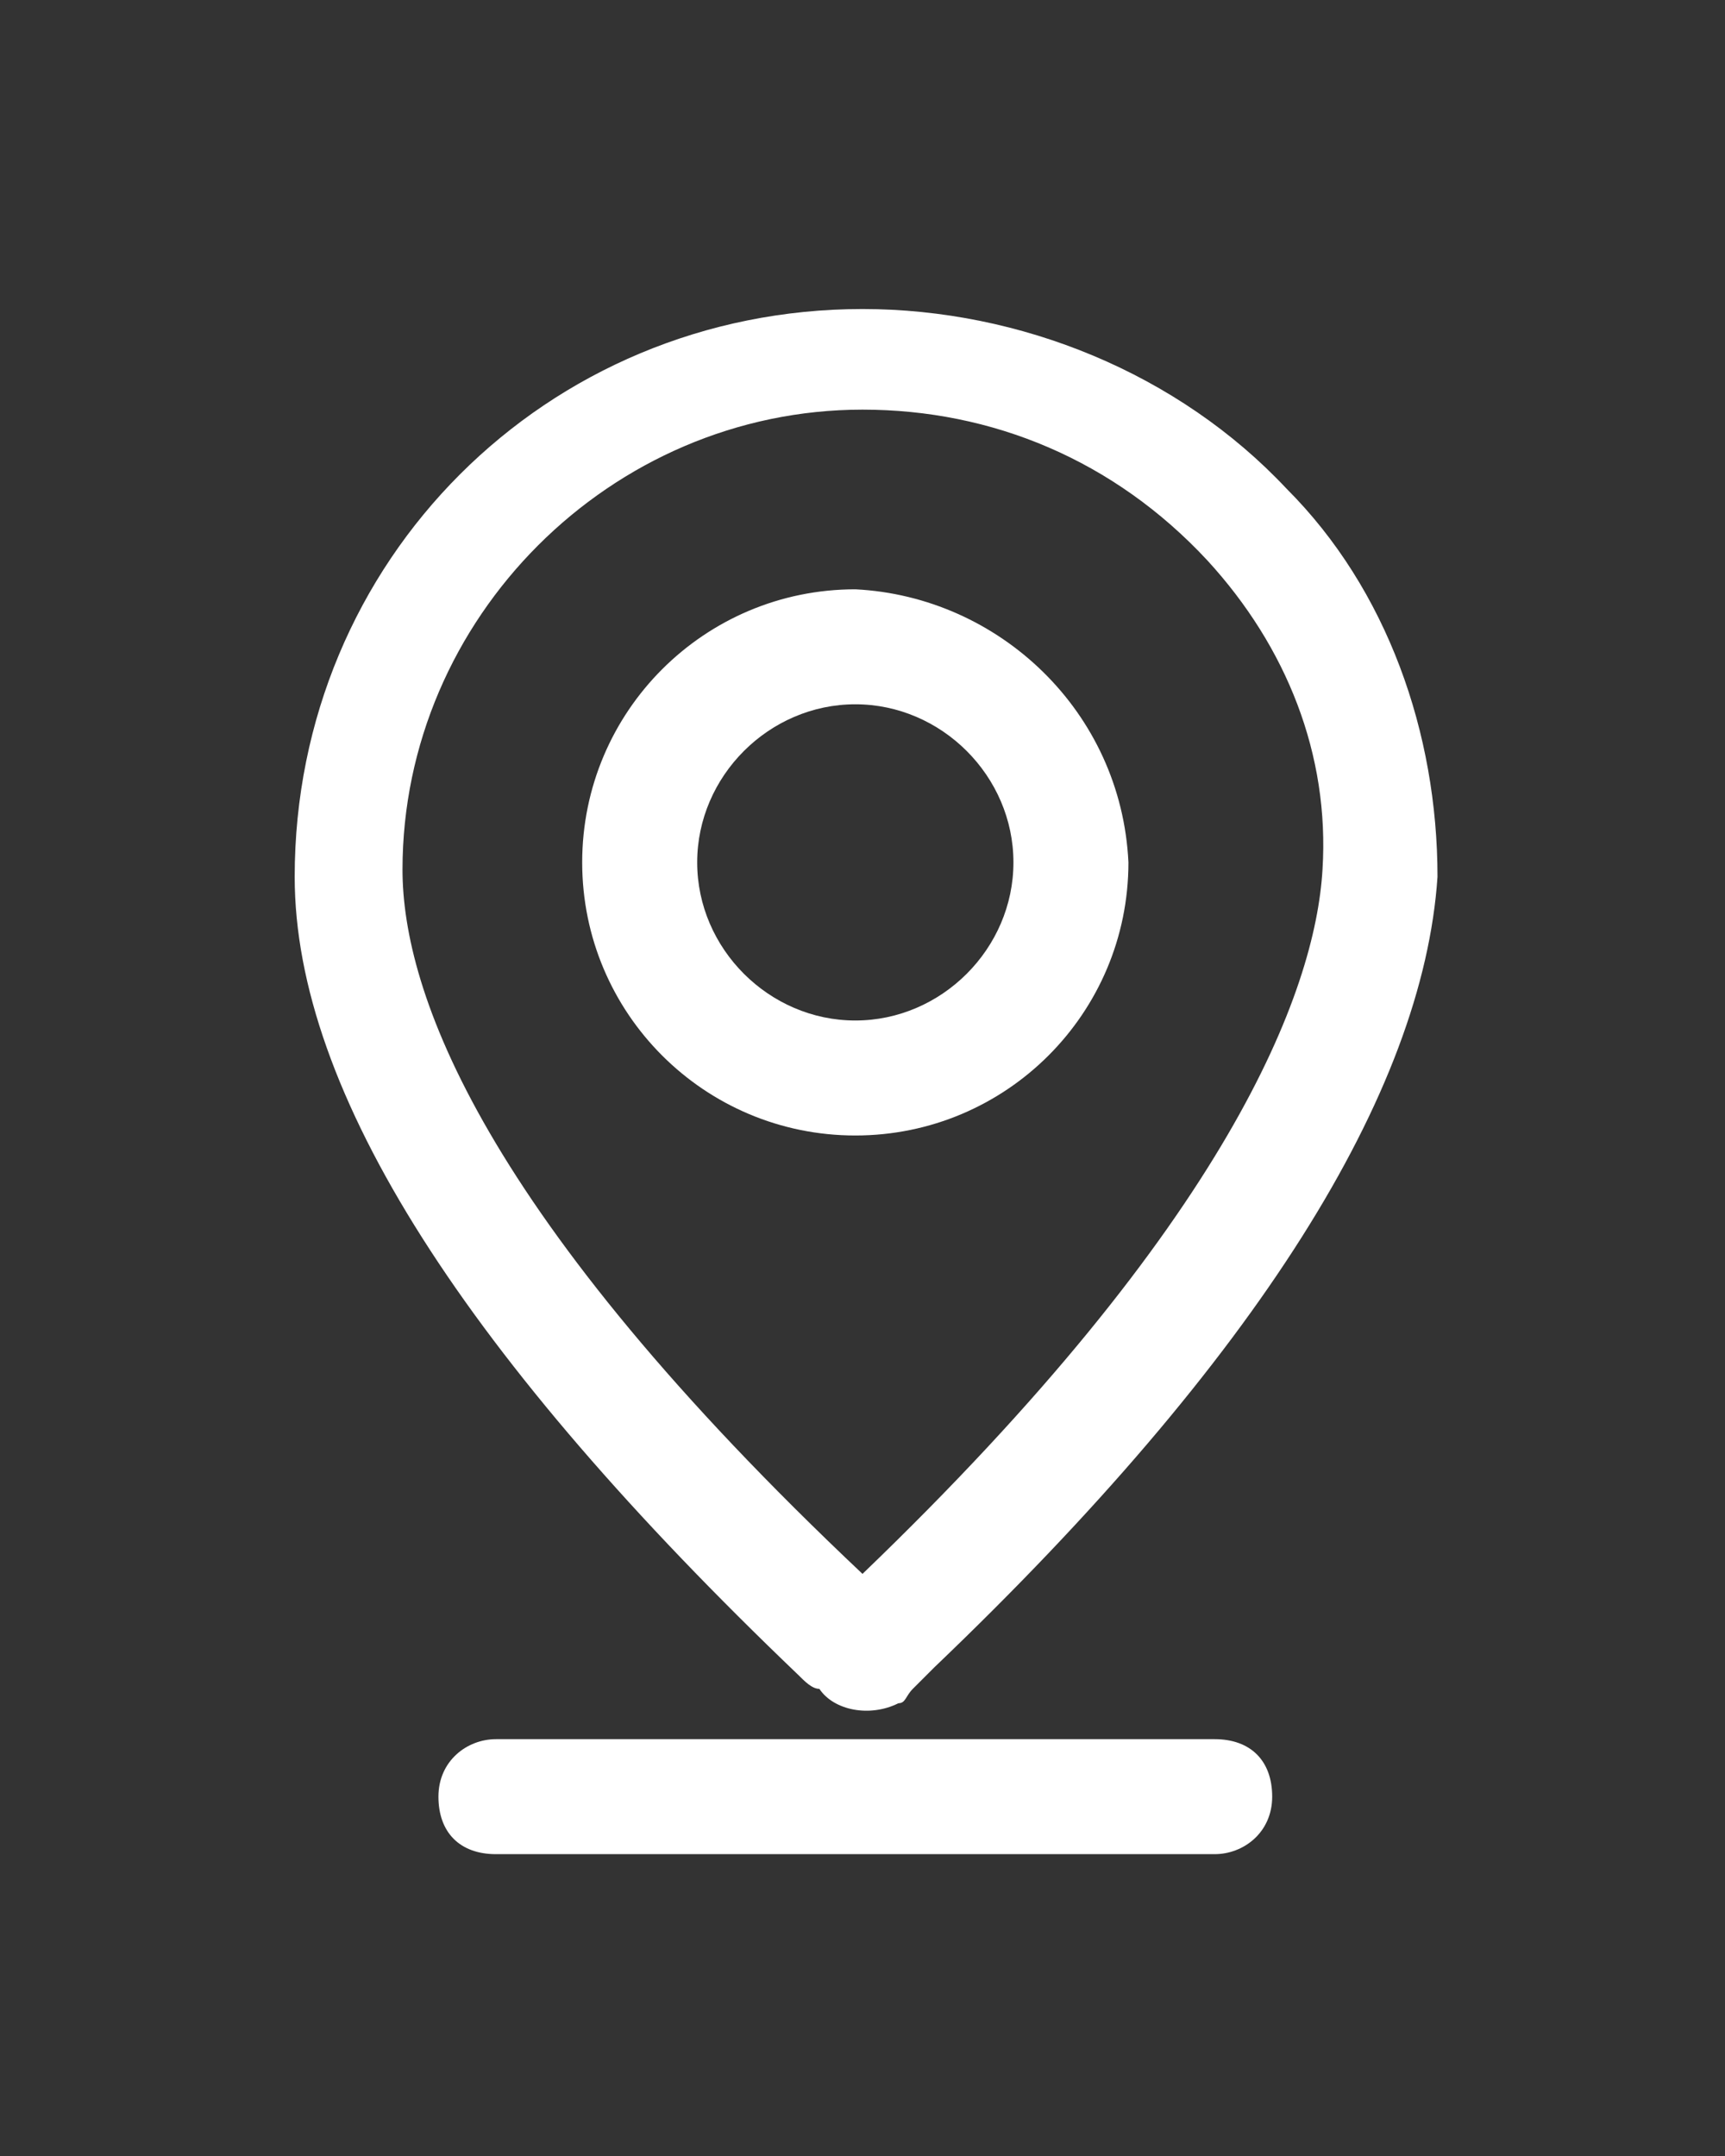 <?xml version="1.0" encoding="utf-8"?>
<!-- Generator: Adobe Illustrator 27.6.1, SVG Export Plug-In . SVG Version: 6.00 Build 0)  -->
<svg version="1.1" id="Layer_1" xmlns="http://www.w3.org/2000/svg" xmlns:xlink="http://www.w3.org/1999/xlink" x="0px" y="0px"
	 viewBox="0 0 24 30" style="enable-background:new 0 0 24 30;" xml:space="preserve">
<rect x="0" y="0" width="24" height="30" fill="#333333" stroke="none"/>
<style type="text/css">
	.st0{fill:#FFFFFF;}
</style>
<g>
	<path class="st0" d="M17.9,6.8c-1.5-1.6-3.7-2.5-5.9-2.5c-4.4,0-7.9,3.5-7.9,7.9c0,3,2.4,6.7,7,11.1c0.1,0.1,0.2,0.2,0.3,0.2
		c0.2,0.3,0.7,0.4,1.1,0.2c0.1,0,0.1-0.1,0.2-0.2c0.1-0.1,0.1-0.1,0.3-0.3c4.5-4.3,6.8-8,7-11C20,10.2,19.3,8.2,17.9,6.8z
		 M18.4,12.1c-0.1,1.7-1.3,4.9-6.4,9.8c-5.3-5-6.4-8.1-6.4-9.8c0-3.5,2.9-6.4,6.4-6.4c1.8,0,3.5,0.7,4.8,2.1
		C17.9,9,18.5,10.5,18.4,12.1z"/>
	<path class="st0" d="M6.9,24.2c-0.4,0-0.8,0.3-0.8,0.8s0.3,0.8,0.8,0.8h10c0.4,0,0.8-0.3,0.8-0.8s-0.3-0.8-0.8-0.8H6.9z"/>
	<path class="st0" d="M11.9,8.2c-2.1,0-3.8,1.7-3.8,3.8s1.7,3.8,3.8,3.8s3.8-1.7,3.8-3.8C15.6,9.9,13.9,8.3,11.9,8.2z M11.9,14.2
		c-1.2,0-2.2-1-2.2-2.2s1-2.2,2.2-2.2s2.2,1,2.2,2.2C14.1,13.2,13.1,14.2,11.9,14.2z"/>
</g>
</svg>
